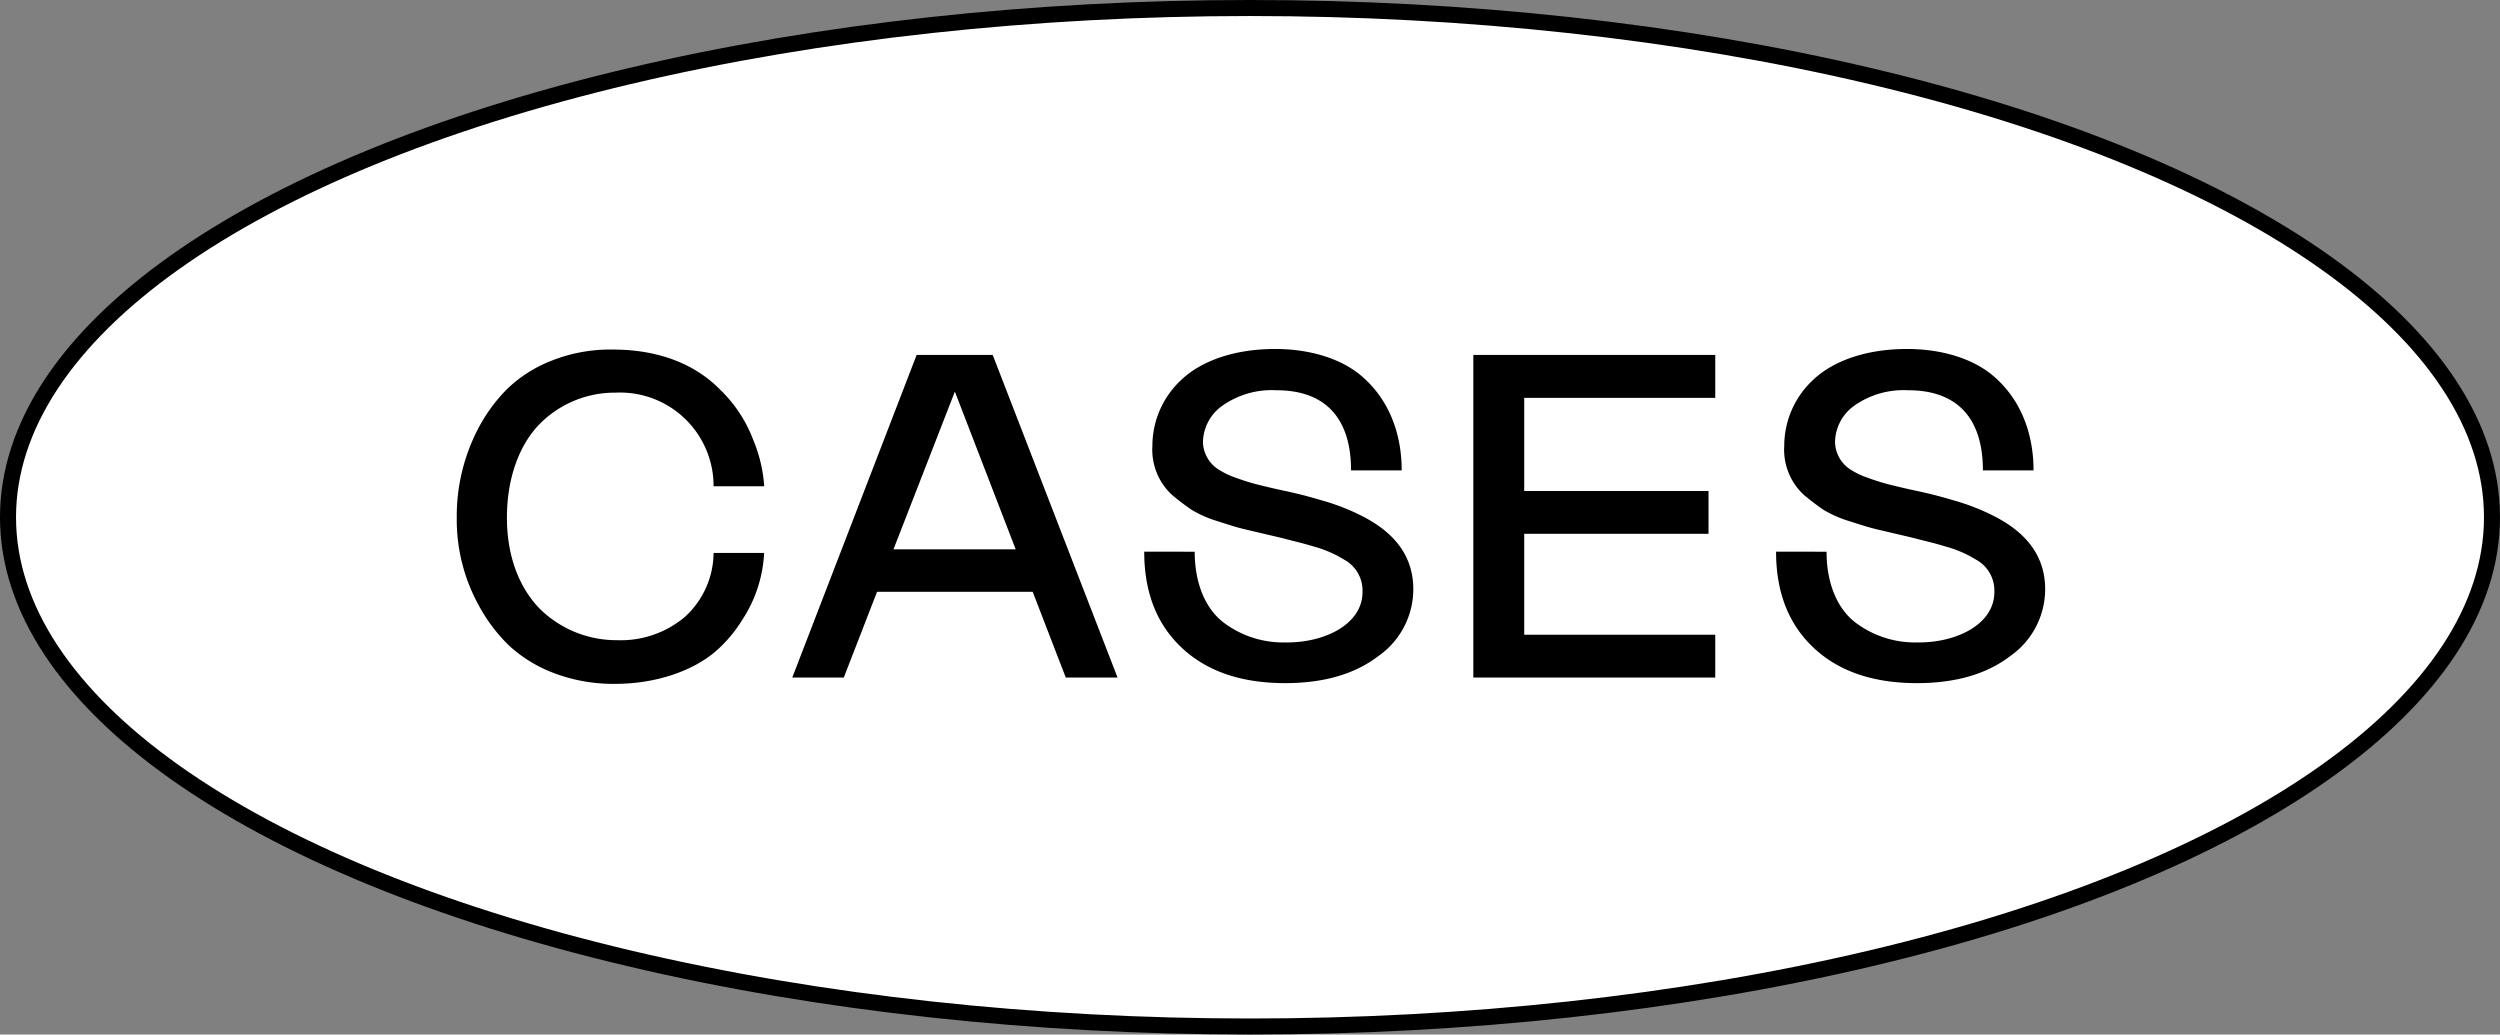 <svg id="Capa_1" data-name="Capa 1" xmlns="http://www.w3.org/2000/svg" viewBox="0 0 311.98 129.1"><rect x="0" y="0" width="311.98" height="129.1" fill="#808080" stroke="none"/><defs><style>.cls-1{fill:#fff;stroke:#000;stroke-miterlimit:10;stroke-width:2px;}</style></defs><title>cases w</title><ellipse class="cls-1" cx="155.99" cy="64.55" rx="154.99" ry="63.55"/><path d="M59.65,53.53a20.24,20.24,0,0,1,3.65-5A16.71,16.71,0,0,1,68.86,45a19.83,19.83,0,0,1,7.58-1.38c6.18,0,10.56,2.08,13.42,5A17.08,17.08,0,0,1,94,54.9a18.24,18.24,0,0,1,1.37,5.78H89.05A11.67,11.67,0,0,0,76.81,49a13.17,13.17,0,0,0-9.55,4c-2.47,2.58-4,6.68-4,11.6s1.6,8.81,4.1,11.37A13.63,13.63,0,0,0,77,79.89,12.41,12.41,0,0,0,85.45,77a10.92,10.92,0,0,0,3.6-8h6.31a16.8,16.8,0,0,1-2.72,8.34,17.21,17.21,0,0,1-3.4,4c-2.69,2.28-7.18,4-12.49,4a20.89,20.89,0,0,1-7.64-1.35,17.19,17.19,0,0,1-5.67-3.51,20.66,20.66,0,0,1-3.7-4.94A22.14,22.14,0,0,1,57,64.59,23.55,23.55,0,0,1,59.65,53.53Z"/><path d="M98.87,84.55l15.52-40.26h9.49l15.58,40.26H133l-4.13-10.7H109.45l-4.15,10.7Zm12.63-16h15.25l-7.59-19.68Z"/><path d="M149.09,68.85c0,4.05,1.4,7.16,3.62,8.85a12.34,12.34,0,0,0,7.66,2.47c4.92.08,9.69-2.27,9.66-6.32a4.38,4.38,0,0,0-2.27-4,14.61,14.61,0,0,0-3.71-1.62c-.87-.26-1.66-.48-2.36-.65s-1.6-.42-2.69-.67l-3.62-.85c-.82-.19-1.94-.53-3.37-1a14.5,14.5,0,0,1-3.29-1.43,29,29,0,0,1-2.47-1.88,7.67,7.67,0,0,1-2.44-6.12,11.24,11.24,0,0,1,3.73-8.34c2.47-2.28,6.54-3.74,11.57-3.74,4.46,0,8.14,1.24,10.53,3.15,3.7,3,5.28,7.41,5.28,12H168.6c0-6.54-3.23-10-9.32-10a10.7,10.7,0,0,0-6.71,1.91,5.68,5.68,0,0,0-2.45,4.66A4.2,4.2,0,0,0,152,58.55a10.33,10.33,0,0,0,2.3,1.1c1,.36,1.91.64,2.72.84s1.94.48,3.37.78c1.72.37,2.89.68,4.69,1.21a27.2,27.2,0,0,1,4.72,1.83c3.73,1.85,6.54,4.66,6.57,9.15a10.21,10.21,0,0,1-4.41,8.45q-4.38,3.33-11.57,3.34c-5.47,0-9.77-1.46-12.91-4.41s-4.69-6.93-4.69-12Z"/><path d="M183.86,84.55V44.29h30.19v5.36H190.21V61.27h23v5.34h-23v12.6h23.84v5.34Z"/><path d="M227.94,68.85c0,4.05,1.4,7.16,3.62,8.85a12.34,12.34,0,0,0,7.66,2.47c4.92.08,9.69-2.27,9.66-6.32a4.38,4.38,0,0,0-2.27-4,14.61,14.61,0,0,0-3.71-1.62c-.87-.26-1.65-.48-2.36-.65s-1.6-.42-2.69-.67l-3.62-.85c-.82-.19-1.94-.53-3.37-1a14.5,14.5,0,0,1-3.29-1.43,30.65,30.65,0,0,1-2.47-1.88,7.67,7.67,0,0,1-2.44-6.12,11.24,11.24,0,0,1,3.73-8.34c2.47-2.28,6.54-3.74,11.57-3.74,4.46,0,8.14,1.24,10.53,3.15,3.7,3,5.28,7.41,5.28,12h-6.32c0-6.54-3.23-10-9.32-10a10.7,10.7,0,0,0-6.71,1.91A5.67,5.67,0,0,0,229,55.24a4.19,4.19,0,0,0,1.85,3.31,10.33,10.33,0,0,0,2.3,1.1c1,.36,1.91.64,2.72.84s1.94.48,3.37.78c1.72.37,2.9.68,4.69,1.21a27.2,27.2,0,0,1,4.72,1.83c3.73,1.85,6.54,4.66,6.57,9.15a10.21,10.21,0,0,1-4.41,8.45q-4.38,3.33-11.57,3.34c-5.47,0-9.77-1.46-12.91-4.41s-4.69-6.93-4.69-12Z"/></svg>